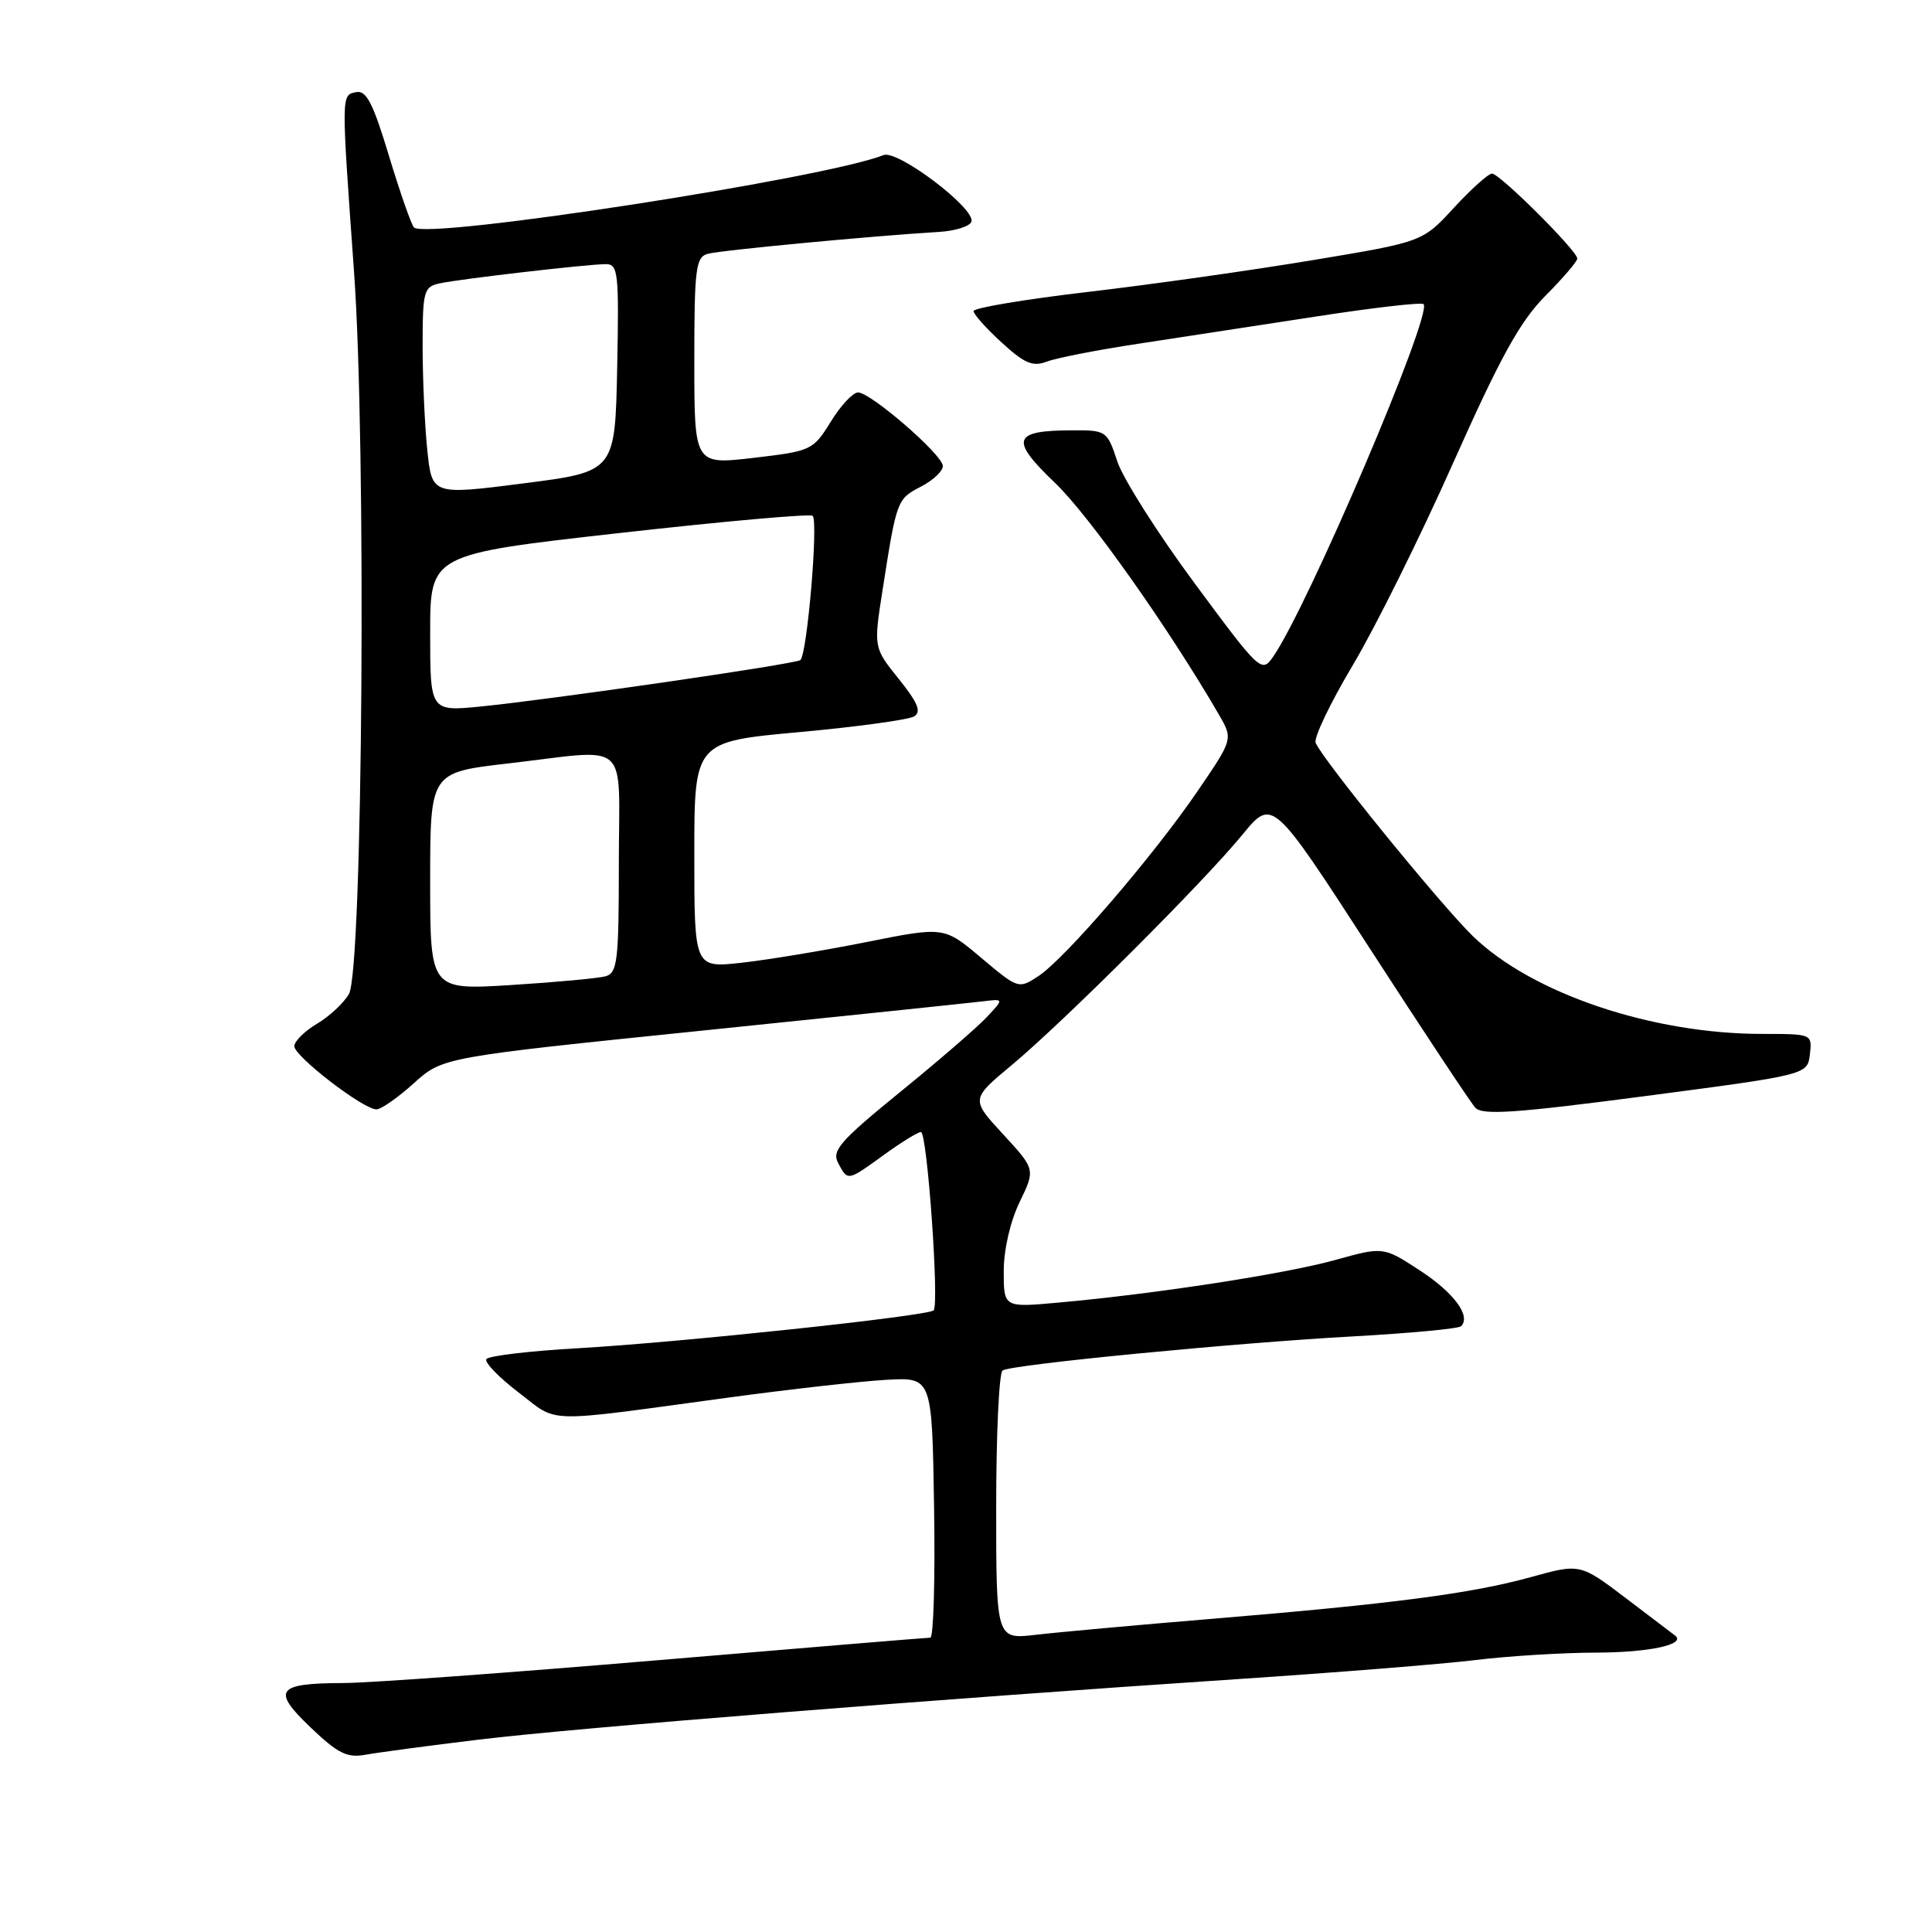 <?xml version="1.0" encoding="UTF-8" standalone="no"?>
<!DOCTYPE svg PUBLIC "-//W3C//DTD SVG 1.1//EN" "http://www.w3.org/Graphics/SVG/1.1/DTD/svg11.dtd" >
<svg xmlns="http://www.w3.org/2000/svg" xmlns:xlink="http://www.w3.org/1999/xlink" version="1.1" viewBox="0 0 256 256">
 <g >
 <path fill="currentColor"
d=" M 63.44 230.51 C 76.15 228.96 124.46 225.11 164.00 222.49 C 176.93 221.63 191.09 220.50 195.47 219.97 C 199.86 219.43 207.06 218.99 211.47 218.98 C 218.47 218.97 223.44 217.91 221.97 216.73 C 221.71 216.52 218.77 214.29 215.43 211.76 C 209.37 207.17 209.37 207.17 202.83 208.98 C 194.99 211.15 184.54 212.52 160.50 214.51 C 150.60 215.33 140.14 216.28 137.25 216.62 C 132.00 217.23 132.00 217.23 132.00 199.67 C 132.00 190.02 132.38 181.88 132.85 181.59 C 134.13 180.80 163.50 177.95 179.26 177.08 C 186.82 176.66 193.28 176.06 193.60 175.73 C 194.95 174.39 192.67 171.30 188.14 168.34 C 183.30 165.18 183.30 165.18 176.87 166.97 C 170.26 168.80 153.08 171.45 140.25 172.60 C 133.00 173.26 133.00 173.26 133.00 168.44 C 133.00 165.60 133.86 161.86 135.10 159.29 C 137.20 154.95 137.20 154.95 132.92 150.30 C 128.63 145.65 128.63 145.65 134.07 141.12 C 141.05 135.29 159.44 116.93 164.61 110.62 C 168.60 105.75 168.60 105.75 181.47 125.62 C 188.55 136.56 194.85 146.07 195.48 146.77 C 196.40 147.80 200.77 147.50 218.06 145.23 C 239.50 142.41 239.50 142.41 239.82 139.70 C 240.13 137.01 240.12 137.00 233.52 137.00 C 218.87 137.00 202.99 131.64 195.17 124.05 C 190.87 119.87 175.14 100.53 174.33 98.42 C 174.07 97.74 176.28 93.13 179.24 88.16 C 182.20 83.20 188.20 71.12 192.56 61.32 C 198.81 47.30 201.41 42.59 204.75 39.22 C 207.09 36.87 209.00 34.64 209.00 34.26 C 209.00 33.24 198.72 23.00 197.70 23.00 C 197.22 23.00 194.95 25.04 192.66 27.52 C 188.50 32.05 188.50 32.05 174.00 34.46 C 166.03 35.79 152.64 37.69 144.25 38.67 C 135.86 39.65 129.00 40.80 129.00 41.22 C 129.00 41.63 130.67 43.51 132.72 45.38 C 135.76 48.17 136.85 48.63 138.73 47.91 C 139.99 47.43 145.41 46.37 150.76 45.56 C 156.12 44.74 166.72 43.12 174.32 41.95 C 181.93 40.77 188.37 40.03 188.63 40.30 C 189.88 41.55 173.24 80.53 168.67 87.06 C 167.18 89.19 166.93 88.97 158.28 77.27 C 153.40 70.68 148.80 63.42 148.05 61.14 C 146.71 57.08 146.59 57.00 142.09 57.02 C 134.16 57.04 133.77 58.23 139.80 63.99 C 144.30 68.29 154.86 83.22 161.53 94.72 C 163.39 97.94 163.39 97.94 158.67 104.85 C 152.79 113.46 141.09 127.06 137.58 129.35 C 134.98 131.06 134.91 131.04 130.03 126.93 C 125.10 122.77 125.10 122.77 114.80 124.83 C 109.14 125.96 101.69 127.19 98.25 127.57 C 92.00 128.26 92.00 128.26 92.00 113.27 C 92.00 98.28 92.00 98.28 105.90 97.01 C 113.55 96.31 120.40 95.37 121.12 94.93 C 122.12 94.31 121.63 93.13 119.09 89.96 C 115.75 85.81 115.75 85.81 116.95 78.15 C 118.81 66.25 118.85 66.13 122.01 64.49 C 123.66 63.64 124.97 62.40 124.93 61.72 C 124.83 60.20 115.37 52.00 113.70 52.00 C 113.02 52.00 111.39 53.74 110.08 55.88 C 107.73 59.67 107.51 59.77 99.84 60.67 C 92.00 61.58 92.00 61.58 92.00 47.86 C 92.00 35.65 92.19 34.08 93.75 33.64 C 95.38 33.17 115.58 31.26 124.42 30.73 C 126.58 30.60 128.51 29.99 128.72 29.37 C 129.28 27.64 118.94 19.81 117.07 20.55 C 109.33 23.64 56.50 31.79 54.86 30.14 C 54.50 29.79 53.02 25.53 51.55 20.69 C 49.44 13.69 48.55 11.94 47.20 12.21 C 45.20 12.61 45.21 12.25 46.91 36.00 C 48.56 58.98 48.07 128.49 46.24 131.70 C 45.55 132.91 43.64 134.69 41.99 135.66 C 40.35 136.64 39.00 137.97 39.00 138.63 C 39.00 139.97 48.14 147.00 49.88 147.00 C 50.49 147.00 52.71 145.45 54.82 143.55 C 58.64 140.09 58.64 140.09 93.07 136.56 C 112.01 134.61 128.74 132.87 130.26 132.68 C 133.03 132.34 133.03 132.34 130.76 134.77 C 129.52 136.10 124.35 140.57 119.27 144.70 C 111.29 151.20 110.18 152.47 111.06 154.11 C 112.35 156.53 112.27 156.54 117.16 153.00 C 119.44 151.35 121.63 150.00 122.03 150.00 C 122.86 150.00 124.48 172.86 123.71 173.63 C 122.96 174.38 90.16 177.87 76.72 178.64 C 70.23 179.00 64.71 179.66 64.44 180.09 C 64.18 180.52 66.11 182.52 68.73 184.52 C 74.12 188.63 71.59 188.57 96.50 185.19 C 104.75 184.07 114.20 183.01 117.50 182.83 C 123.50 182.50 123.50 182.50 123.77 199.75 C 123.92 209.24 123.70 217.00 123.27 217.00 C 122.85 217.00 106.53 218.35 87.00 220.00 C 67.47 221.65 48.80 223.01 45.50 223.01 C 36.63 223.04 35.96 223.94 41.15 228.89 C 44.77 232.35 45.99 232.96 48.44 232.51 C 50.05 232.22 56.80 231.31 63.44 230.51 Z  M 57.00 116.78 C 57.00 102.36 57.00 102.36 67.25 101.17 C 83.79 99.26 82.00 97.65 82.00 114.43 C 82.00 127.32 81.81 128.92 80.25 129.36 C 79.29 129.63 73.66 130.15 67.75 130.52 C 57.00 131.19 57.00 131.19 57.00 116.78 Z  M 57.00 83.86 C 57.00 73.45 57.00 73.45 82.07 70.63 C 95.86 69.08 107.39 68.05 107.68 68.35 C 108.46 69.12 106.93 86.92 106.04 87.47 C 105.14 88.03 73.13 92.67 63.75 93.61 C 57.00 94.28 57.00 94.28 57.00 83.86 Z  M 56.62 59.65 C 56.28 56.38 56.00 50.18 56.00 45.87 C 56.00 38.56 56.15 38.01 58.25 37.55 C 61.02 36.95 77.84 35.01 80.28 35.00 C 81.91 35.00 82.03 36.13 81.78 48.75 C 81.50 62.50 81.50 62.50 69.37 64.05 C 57.24 65.60 57.24 65.60 56.62 59.65 Z "/>
</g>
</svg>